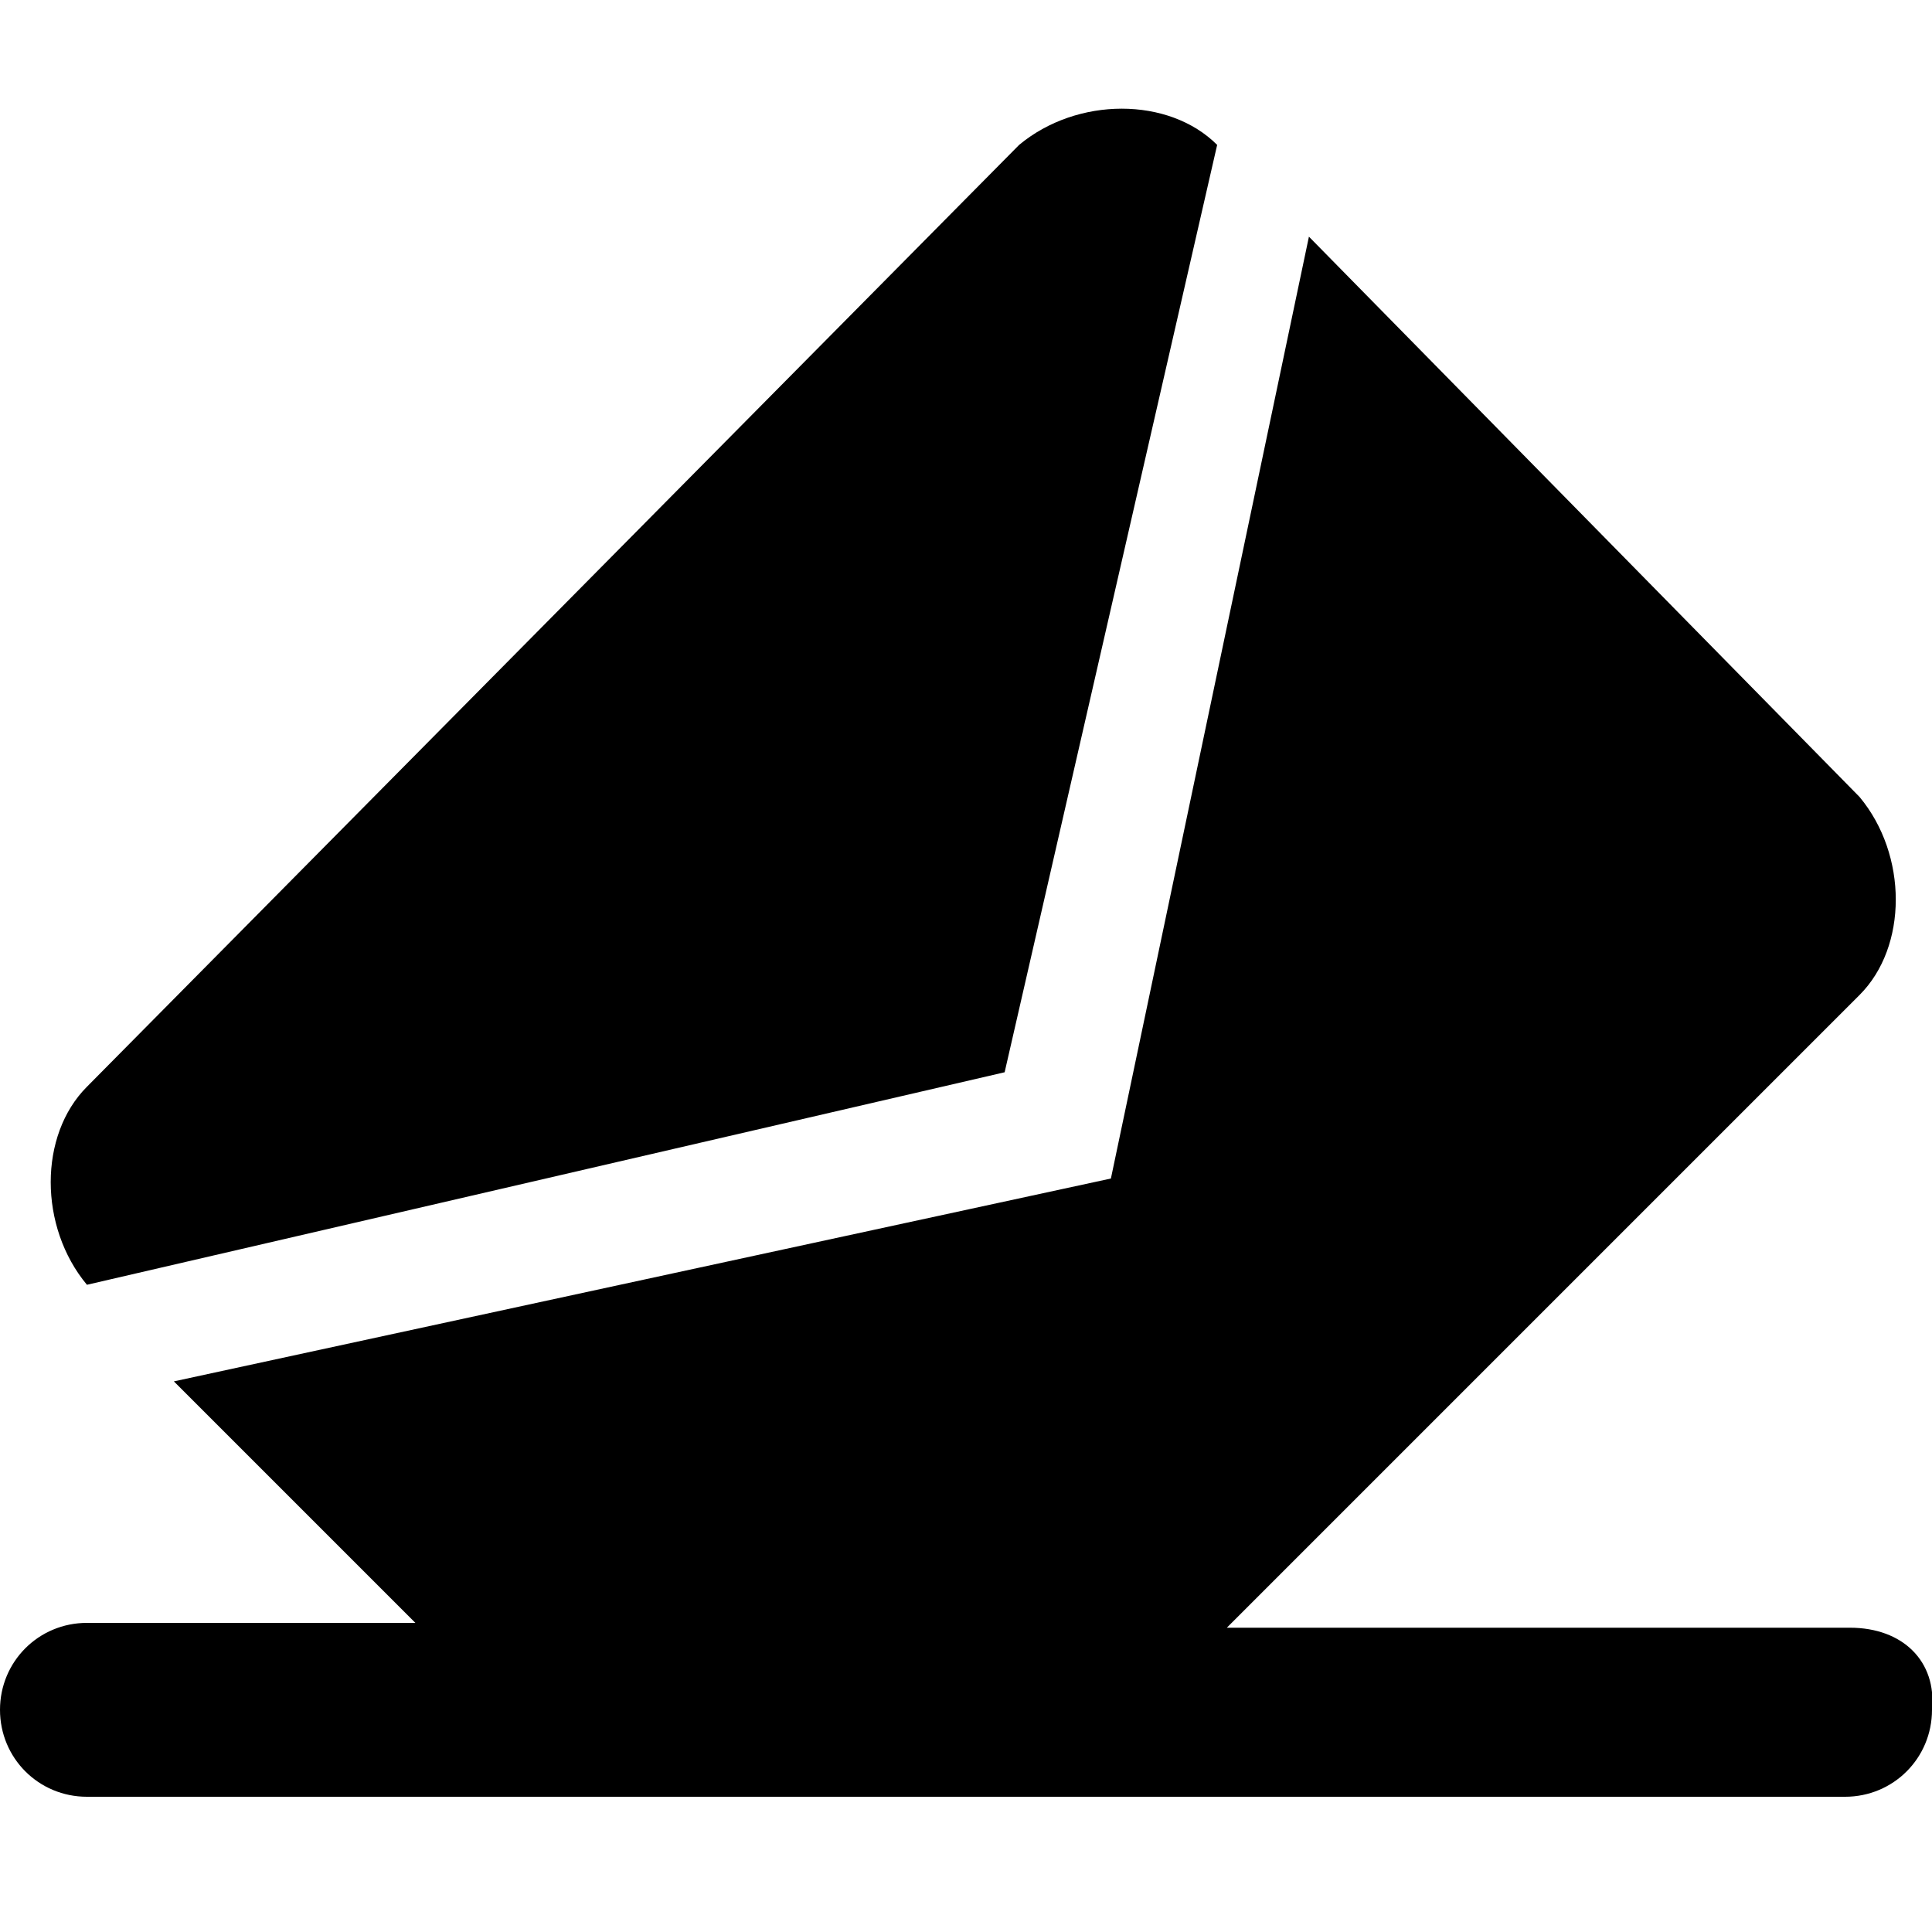 <svg version="1.1" viewBox="0 0 40 40" xmlns="http://www.w3.org/2000/svg" fill="currentColor">
	<path d="M20.8,22.2L25.2,3c-1-1-2.9-1-4.1,0L1.8,22.5c-1,1-1,2.9,0,4.1C1.8,26.6,20.8,22.2,20.8,22.2z M38.3,33.7H25.4l13.1-13.1 c1-1,1-2.9,0-4.1L27.1,4.9L23,24.4L3.6,28.6l5,5H1.8c-1,0-1.8,0.8-1.8,1.8c0,1,0.8,1.8,1.8,1.8h36.4c1,0,1.8-0.8,1.8-1.8 C40.1,34.4,39.4,33.7,38.3,33.7 Z"/>
</svg>
